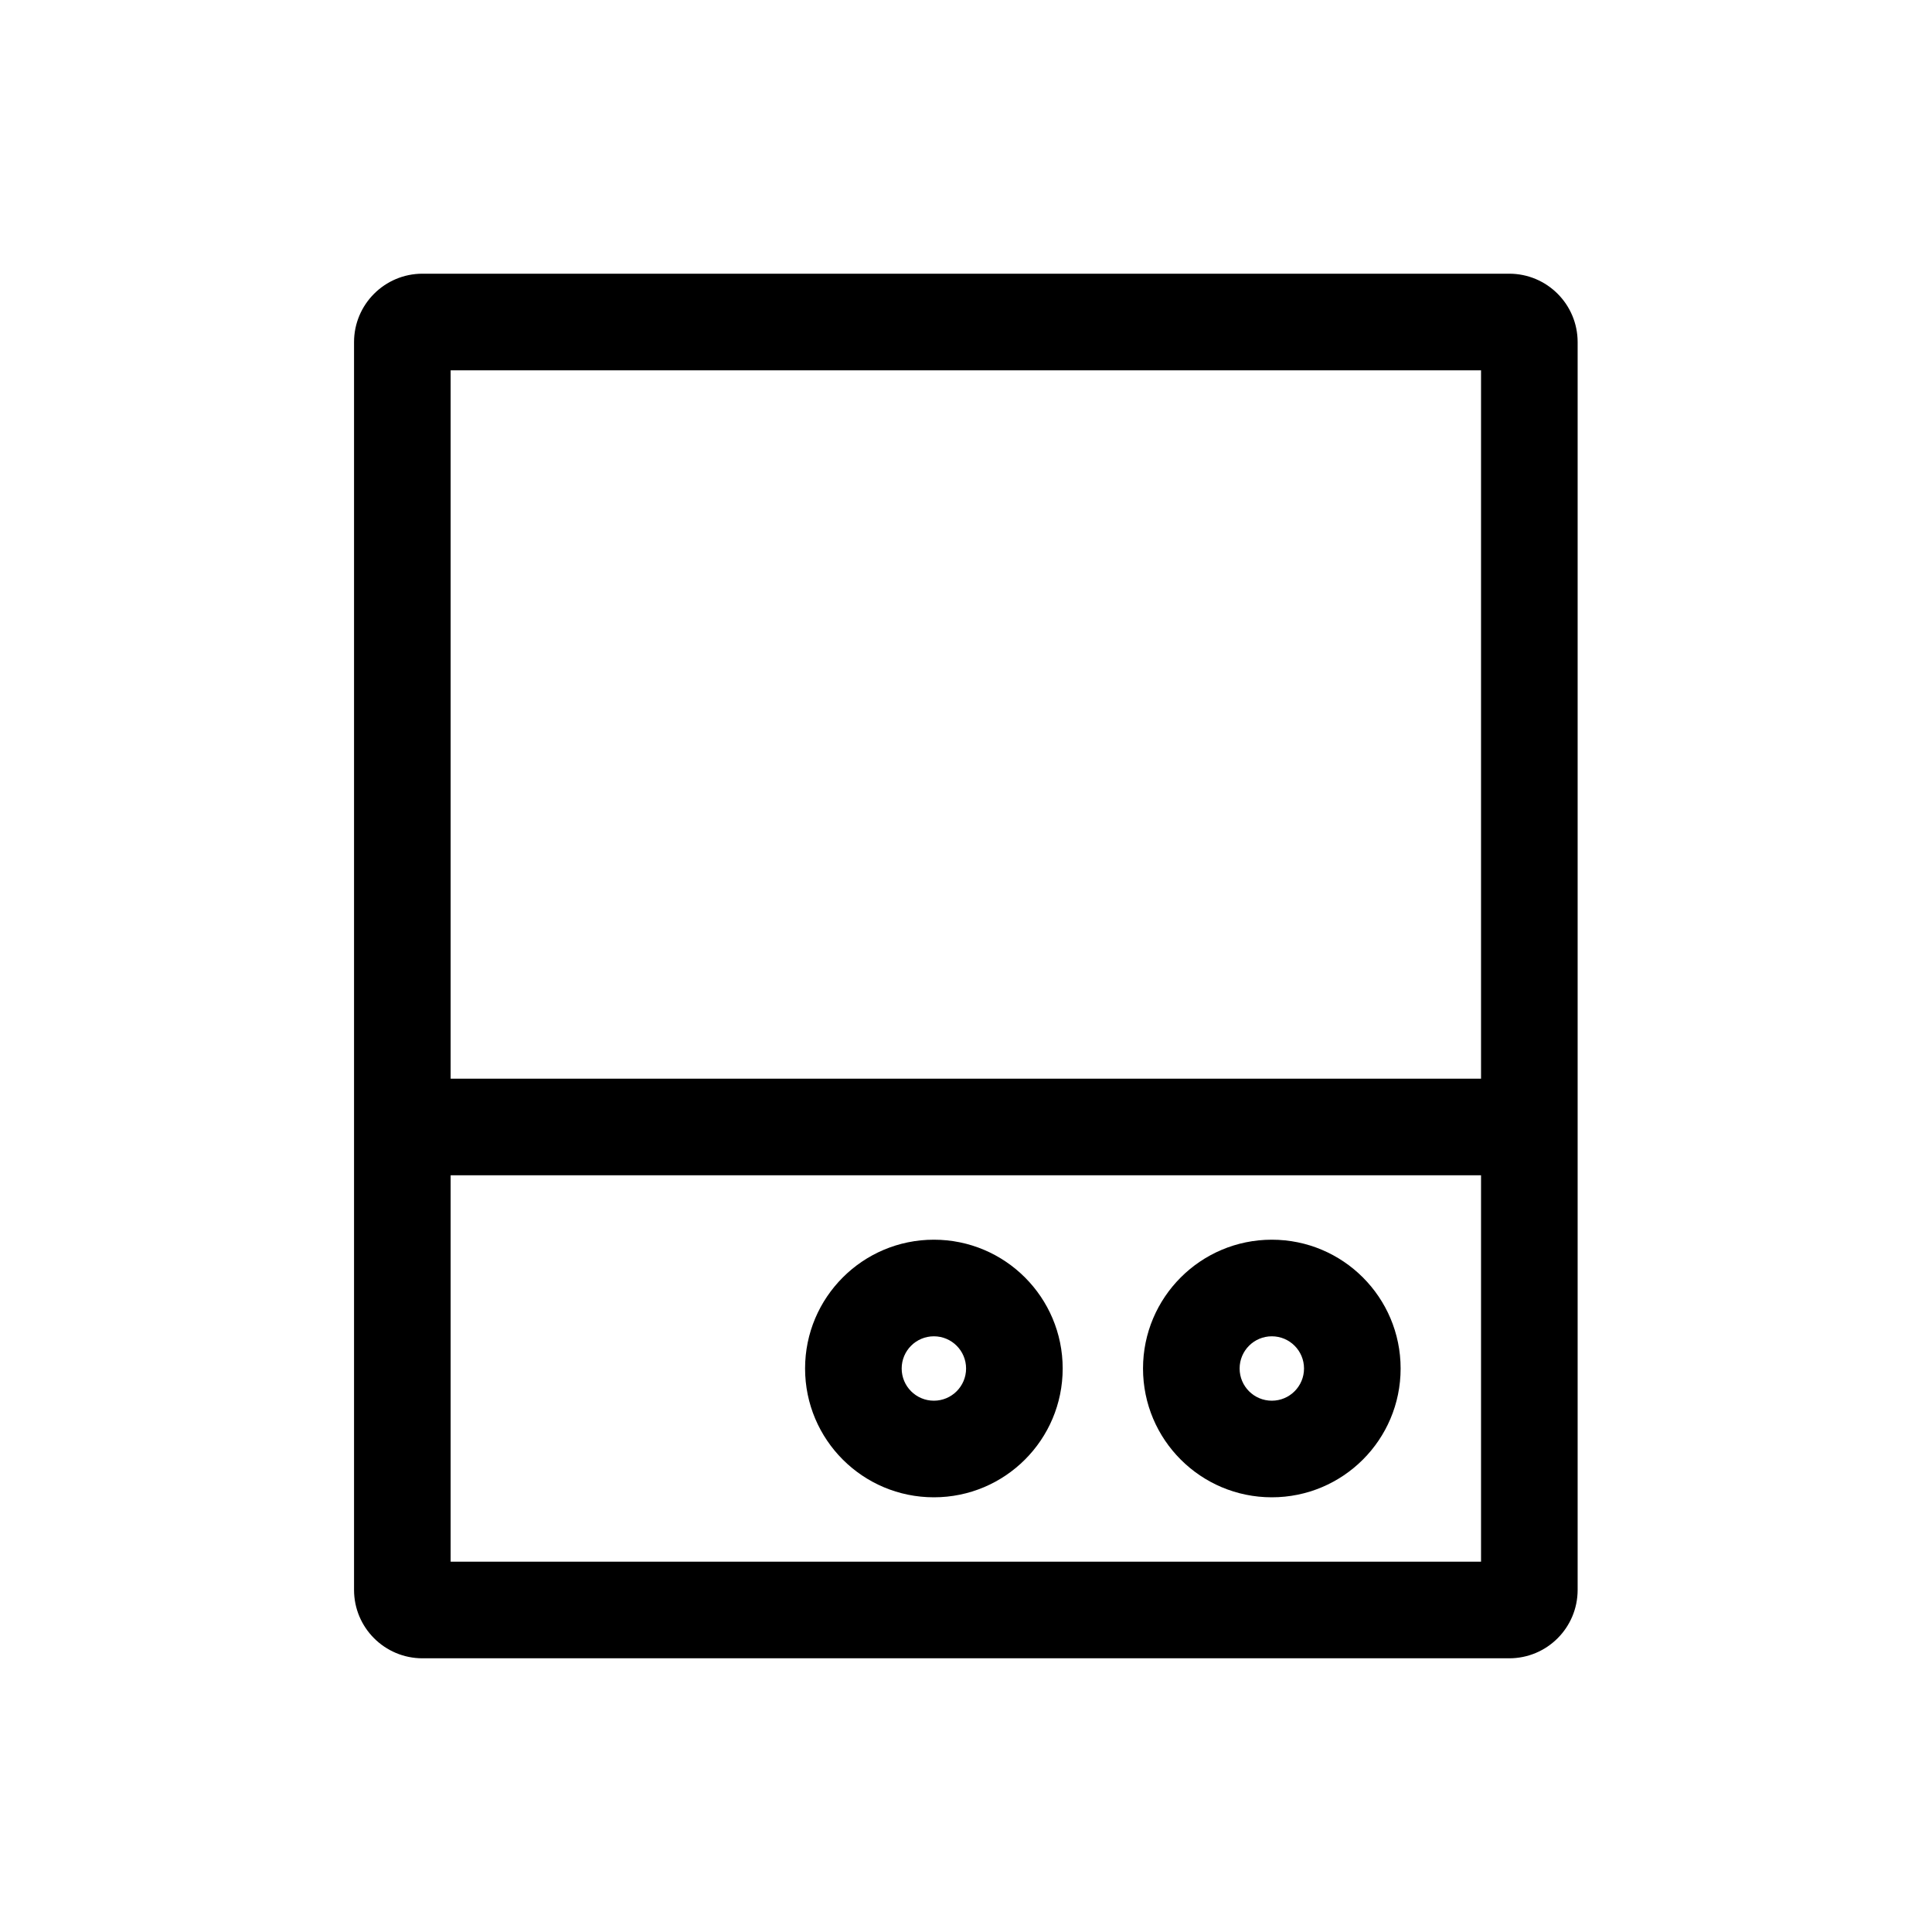 <svg width="24" height="24" viewBox="0 0 24 24" fill="none" xmlns="http://www.w3.org/2000/svg">
<path fill-rule="evenodd" clip-rule="evenodd" d="M4.398 4.25C4.398 3.781 4.779 3.4 5.248 3.4H18.748C19.218 3.4 19.598 3.781 19.598 4.25V19.75C19.598 20.22 19.218 20.6 18.748 20.6H5.248C4.779 20.6 4.398 20.22 4.398 19.75V4.25ZM5.598 4.6V13.4H18.398V4.6H5.598ZM18.398 14.6H5.598V19.4H18.398V14.6ZM11.601 16.6C11.38 16.6 11.201 16.779 11.201 17C11.201 17.221 11.38 17.4 11.601 17.4C11.822 17.4 12.001 17.221 12.001 17C12.001 16.779 11.822 16.6 11.601 16.6ZM10.001 17C10.001 16.117 10.717 15.4 11.601 15.4C12.485 15.4 13.201 16.117 13.201 17C13.201 17.884 12.485 18.6 11.601 18.6C10.717 18.6 10.001 17.884 10.001 17ZM15.799 16.6C15.578 16.6 15.399 16.779 15.399 17C15.399 17.221 15.578 17.4 15.799 17.4C16.02 17.4 16.199 17.221 16.199 17C16.199 16.779 16.02 16.6 15.799 16.6ZM14.199 17C14.199 16.117 14.915 15.4 15.799 15.4C16.683 15.4 17.399 16.117 17.399 17C17.399 17.884 16.683 18.6 15.799 18.6C14.915 18.6 14.199 17.884 14.199 17Z" fill="black"/>
</svg>

